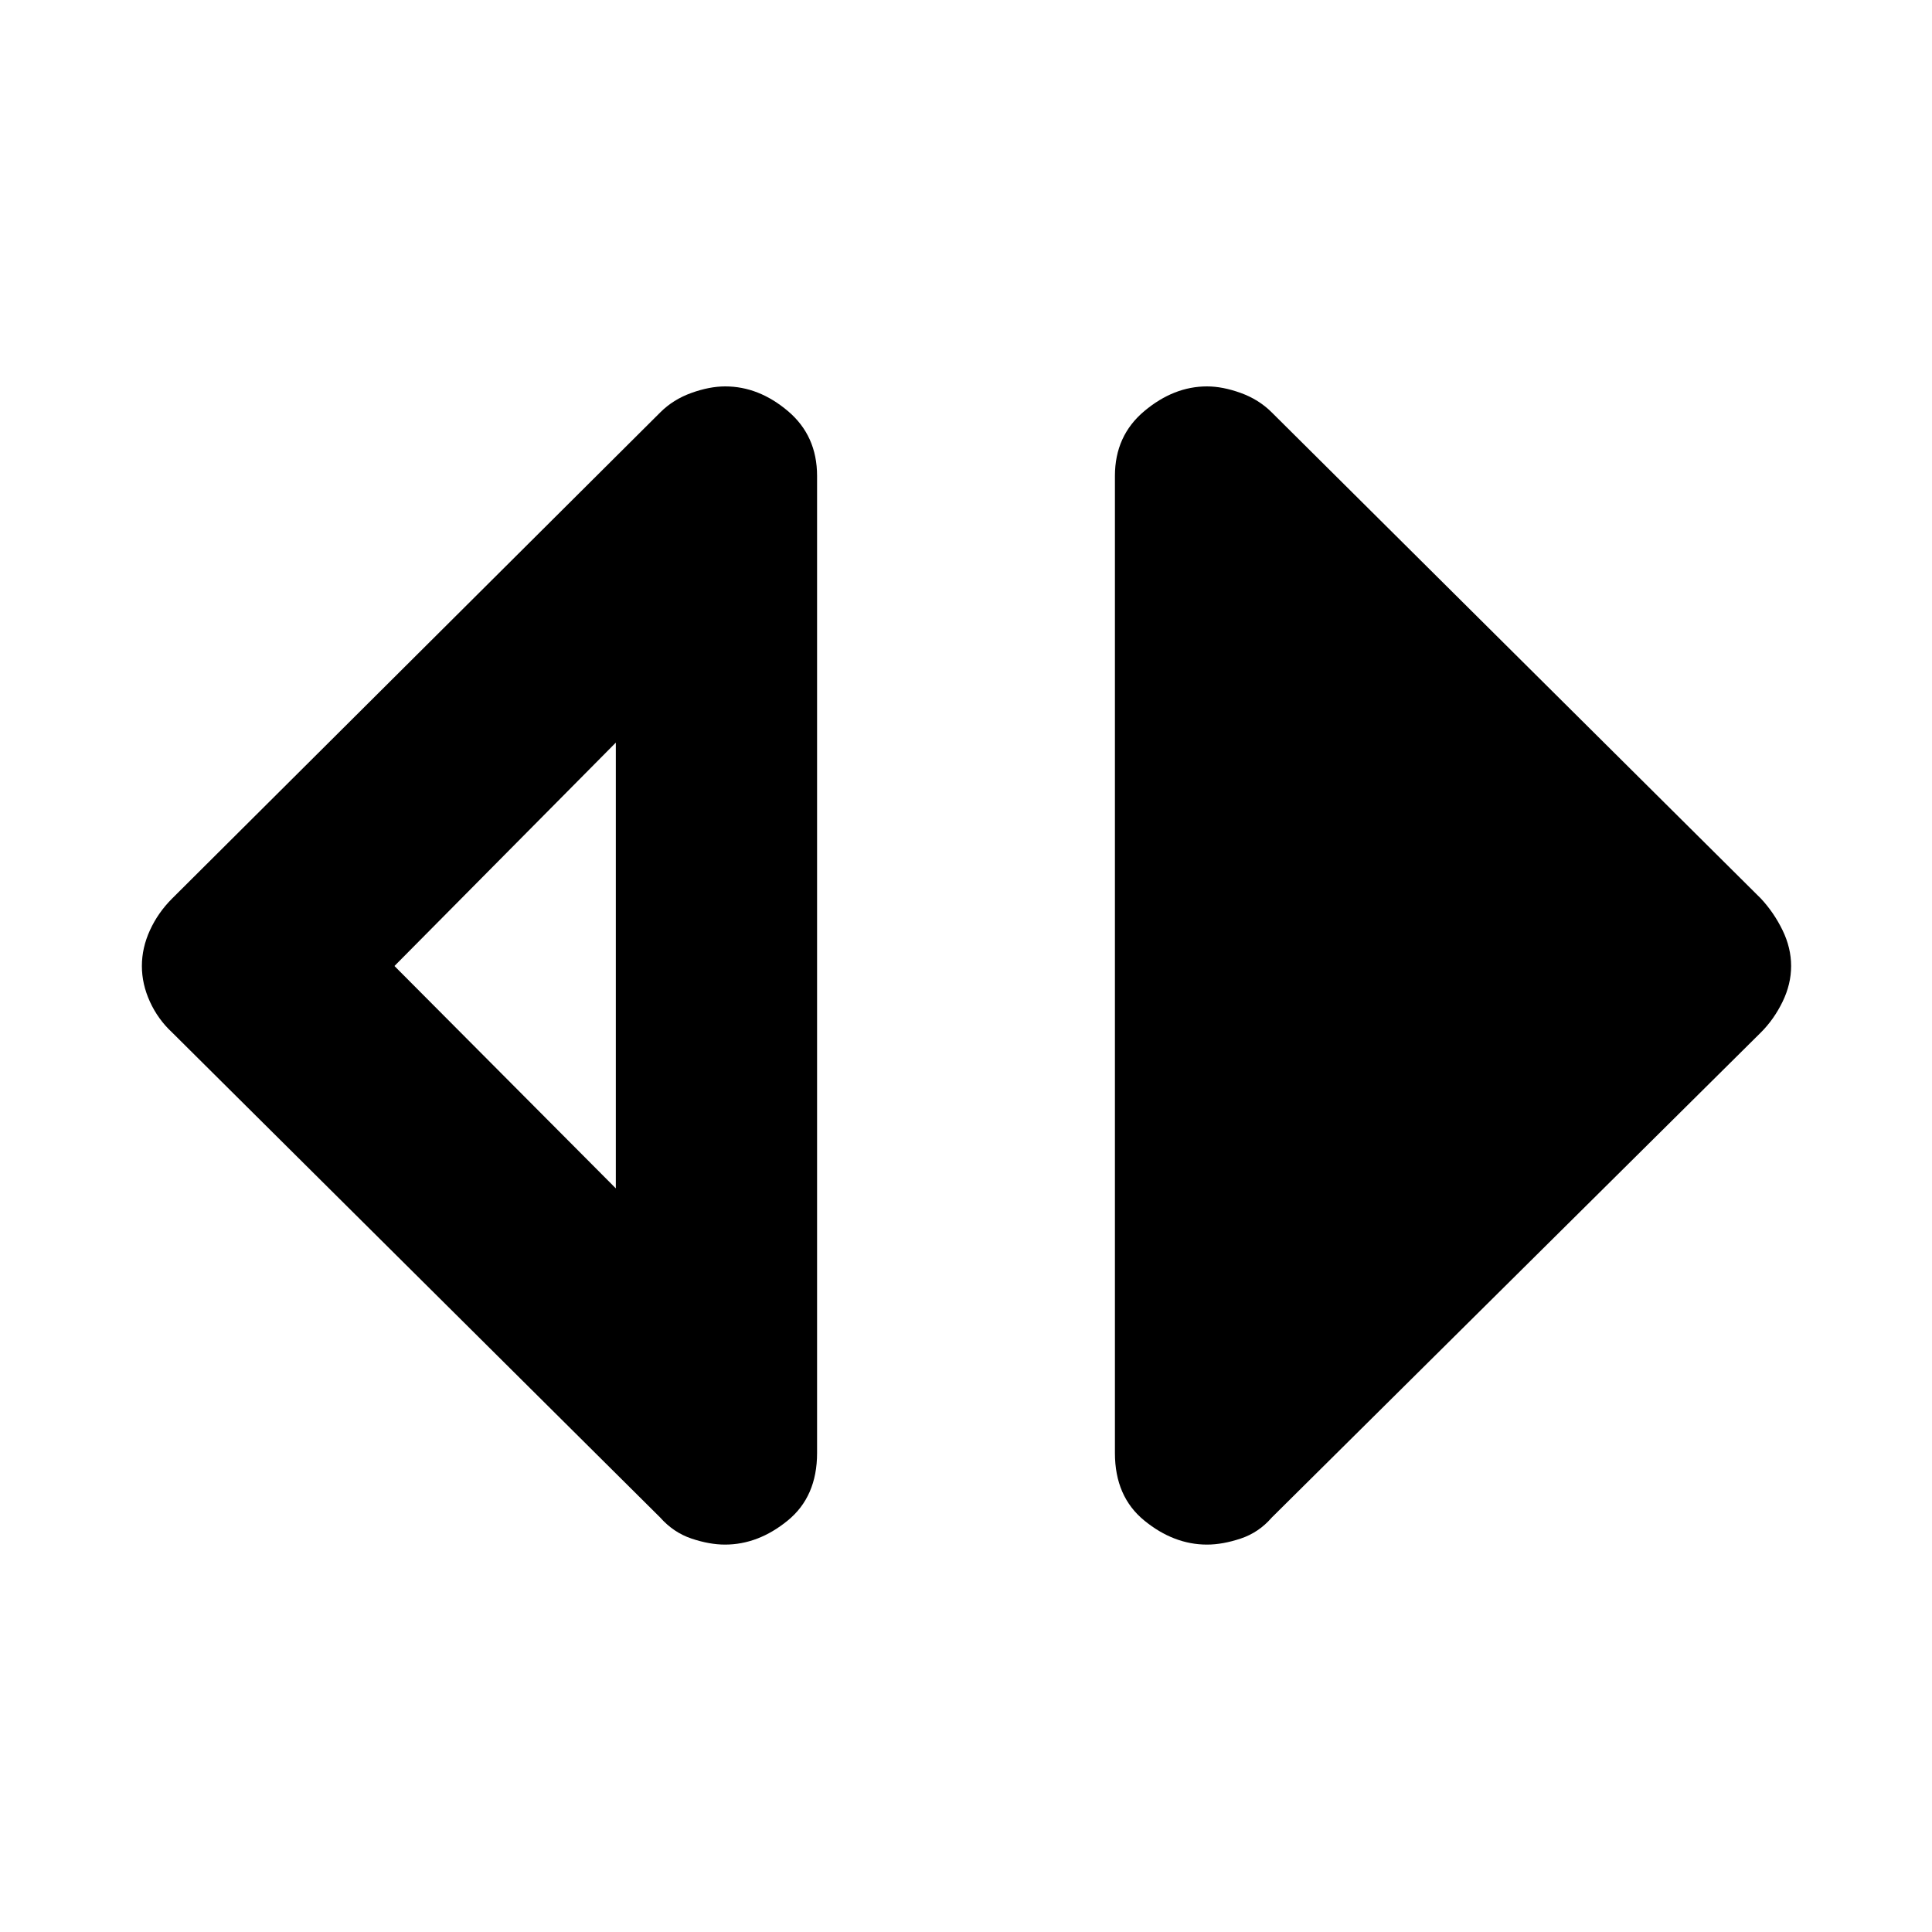 <svg xmlns="http://www.w3.org/2000/svg" height="48" viewBox="0 -960 960 960" width="48"><path d="M360.25-192.5q-7.75 0-16.67-3-8.93-3-15.58-10.5L85.5-447q-7-6.5-11-15.25t-4-17.75q0-9 4-17.75t11-15.75l242.59-241.59q6.41-6.41 15.44-9.66 9.02-3.25 16.84-3.25 16.63 0 31.13 12.25T406-723.5V-238q0 21.66-14.62 33.58-14.63 11.92-31.13 11.92ZM306-369.5V-591L196-480l110 110.5Zm293.75 177q-16.5 0-31.12-11.92Q554-216.34 554-238v-485.5q0-20 14.63-32.25Q583.25-768 599.75-768q7.75 0 16.75 3.25t15.42 9.66L875-513.5q6.5 7 10.75 15.75T890-480q0 9-4.25 17.75T875-447L631.92-205.92q-6.42 7.42-15.42 10.42t-16.75 3Z"/></svg>